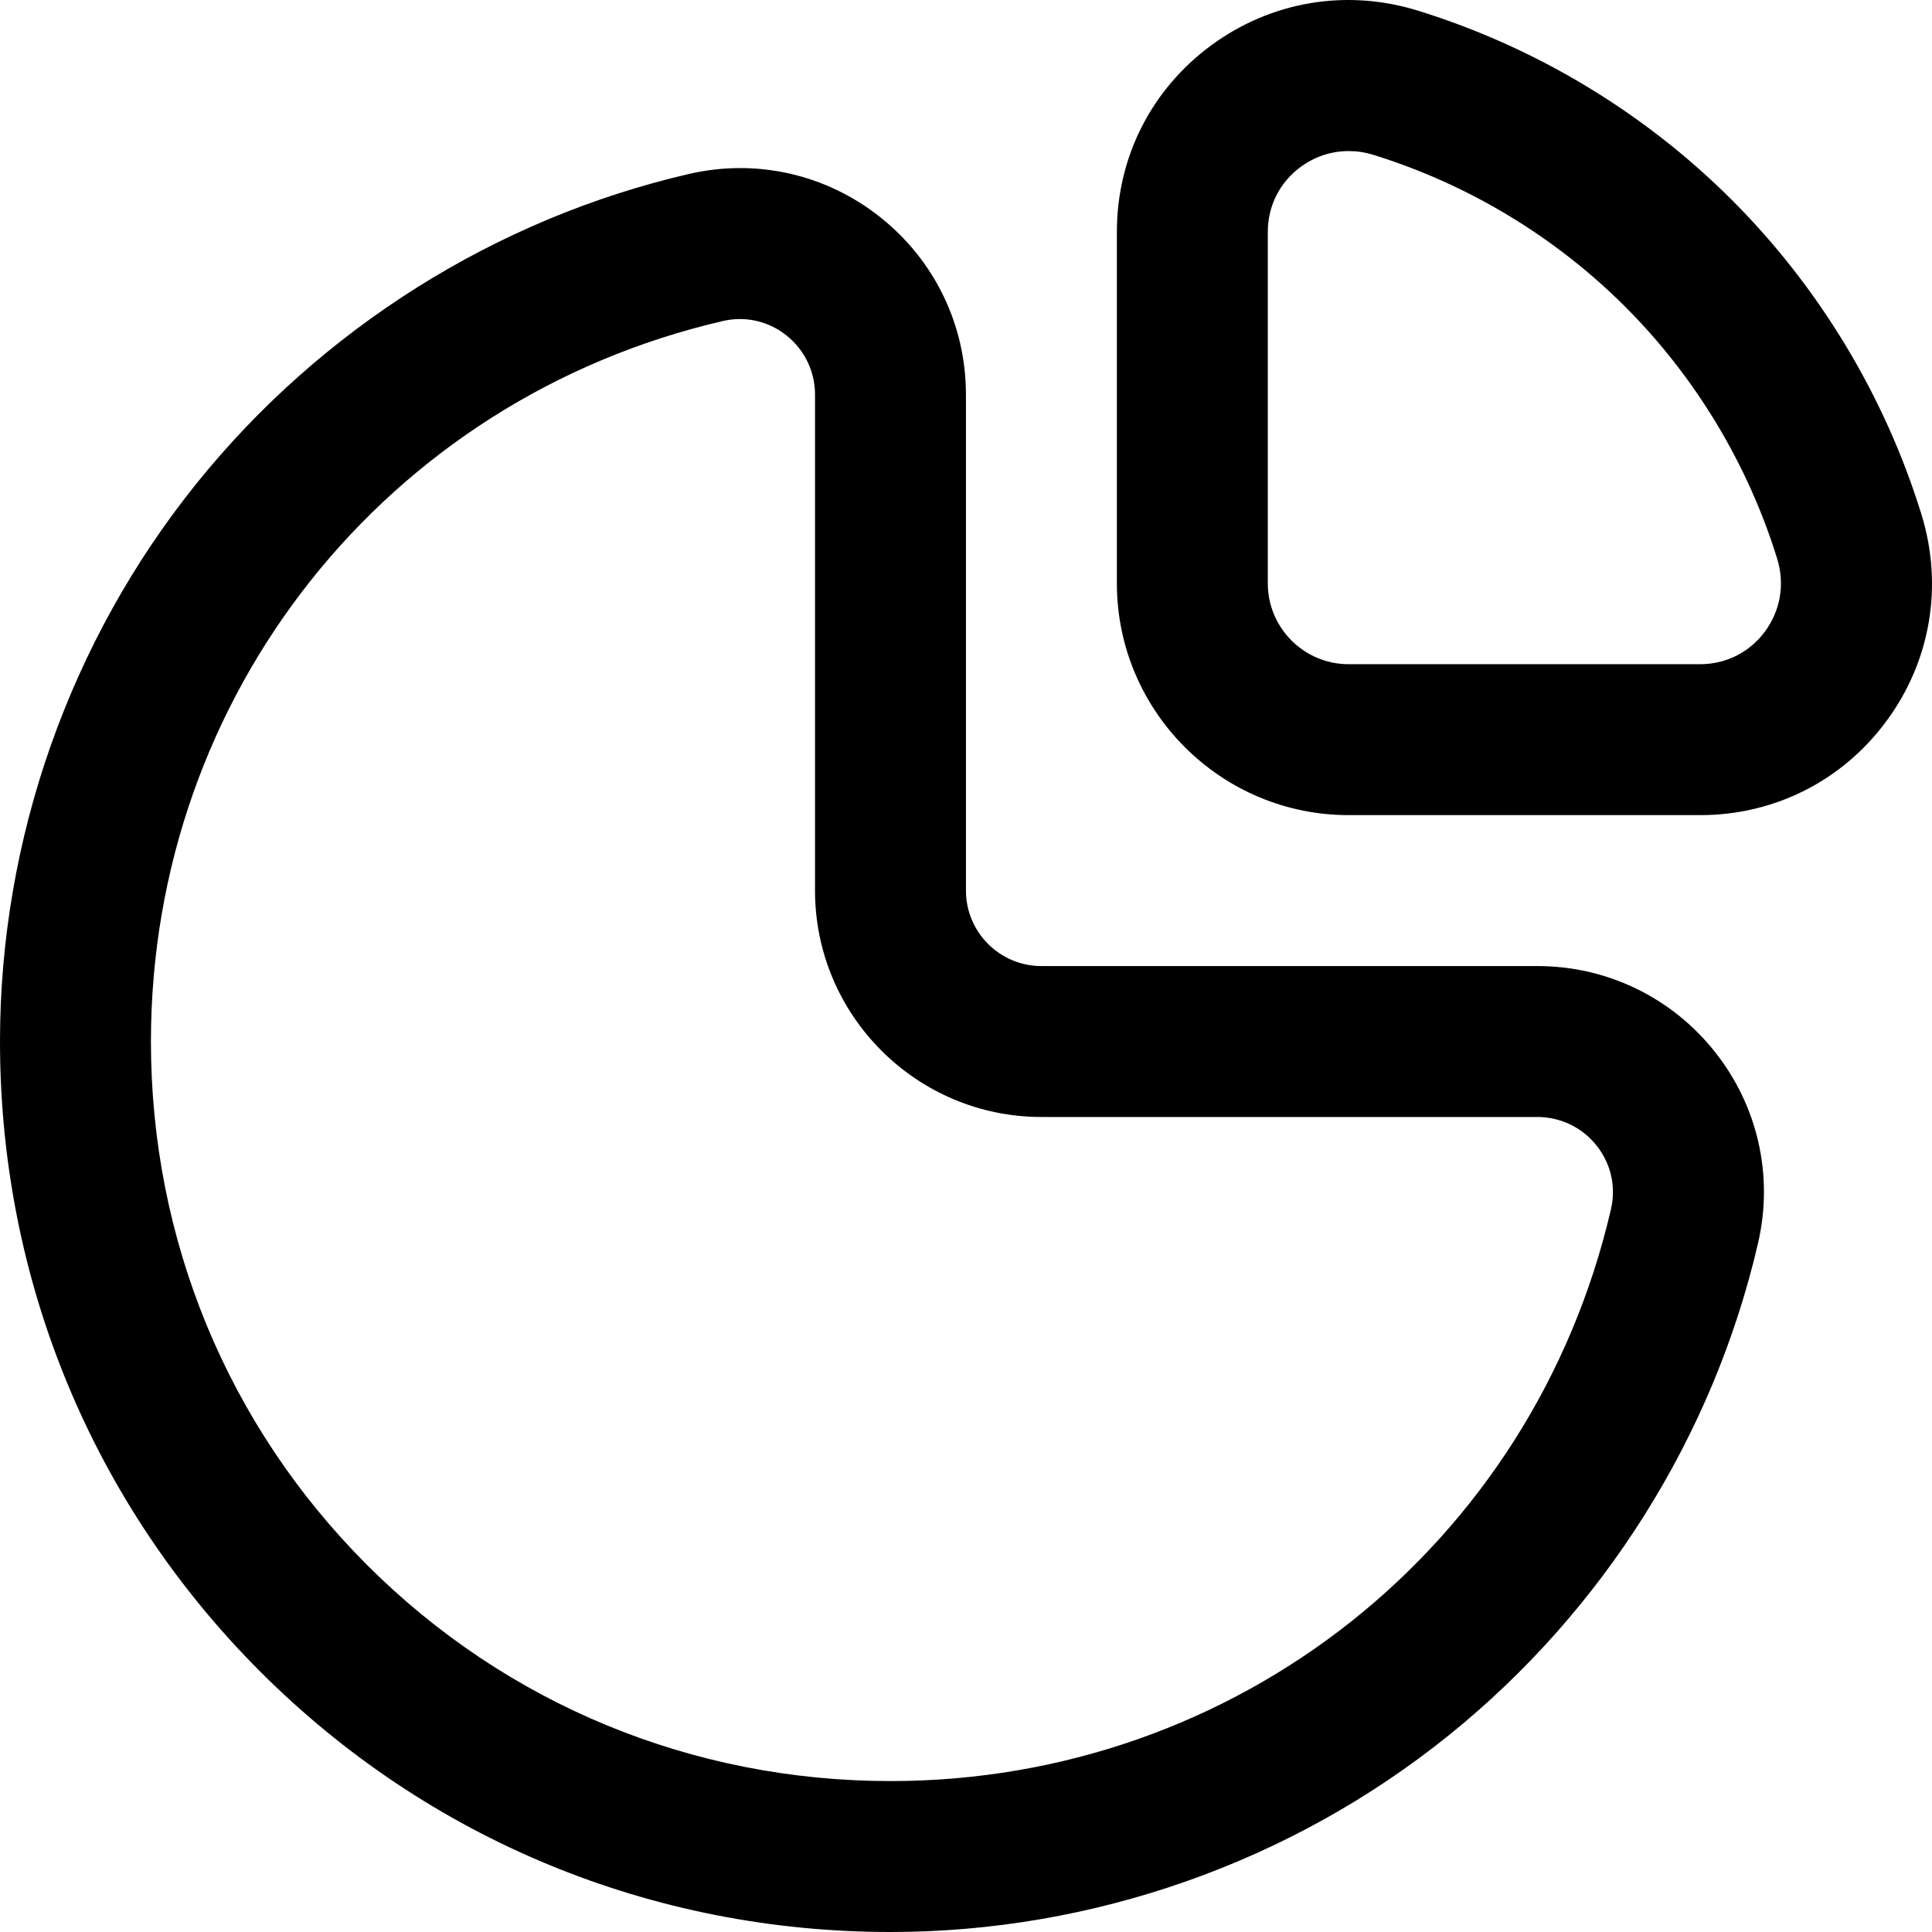 <svg id="Layer_1" enable-background="new 0 0 512.027 512.027" height="512" viewBox="0 0 512.027 512.027" width="512" xmlns="http://www.w3.org/2000/svg"><path d="m450.588 216.027h-93.168c-33.867 0-61.42-27.553-61.42-61.42v-93.168c0-19.694 9.087-37.688 24.93-49.371 15.919-11.737 35.905-15.11 54.84-9.25 31.304 9.686 60.088 27.045 83.242 50.199 23.152 23.153 40.511 51.937 50.198 83.24 5.858 18.933 2.487 38.921-9.251 54.84-11.682 15.843-29.677 24.93-49.371 24.93zm-93.156-175.992c-4.543 0-8.983 1.44-12.764 4.228-5.509 4.062-8.668 10.322-8.668 17.176v93.168c0 11.811 9.609 21.42 21.42 21.42h93.168c6.854 0 13.114-3.16 17.177-8.669 4.117-5.584 5.296-12.61 3.232-19.276-7.772-25.116-21.697-48.208-40.271-66.781-18.573-18.574-41.666-32.499-66.781-40.271-2.153-.666-4.345-.995-6.513-.995zm-121.43 471.992c-63.209 0-122.521-24.501-167.011-68.991-44.49-44.49-68.992-103.802-68.991-167.01 0-53.648 18.492-106.166 52.068-147.879 33.066-41.081 79.42-70.218 130.521-82.045 17.859-4.135 36.349.047 50.721 11.474 14.42 11.464 22.69 28.6 22.69 47.016v131.437c0 11.028 8.972 20 20 20h131.437c18.415 0 35.552 8.271 47.016 22.69 11.426 14.373 15.608 32.86 11.475 50.721-11.828 51.101-40.966 97.454-82.047 130.521-41.714 33.574-94.232 52.066-147.879 52.066zm-39.907-427.471c-1.492 0-2.996.17-4.486.515-89.264 20.66-151.608 99.183-151.609 190.955 0 52.524 20.341 101.792 57.275 138.726 36.935 36.935 86.202 57.276 138.727 57.275 91.771 0 170.294-62.344 190.955-151.608 1.367-5.911-.023-12.038-3.816-16.81-3.831-4.818-9.555-7.582-15.704-7.582h-131.437c-33.084 0-60-26.916-60-60v-131.436c0-6.149-2.764-11.874-7.582-15.704-3.568-2.837-7.896-4.331-12.323-4.331z"/></svg>